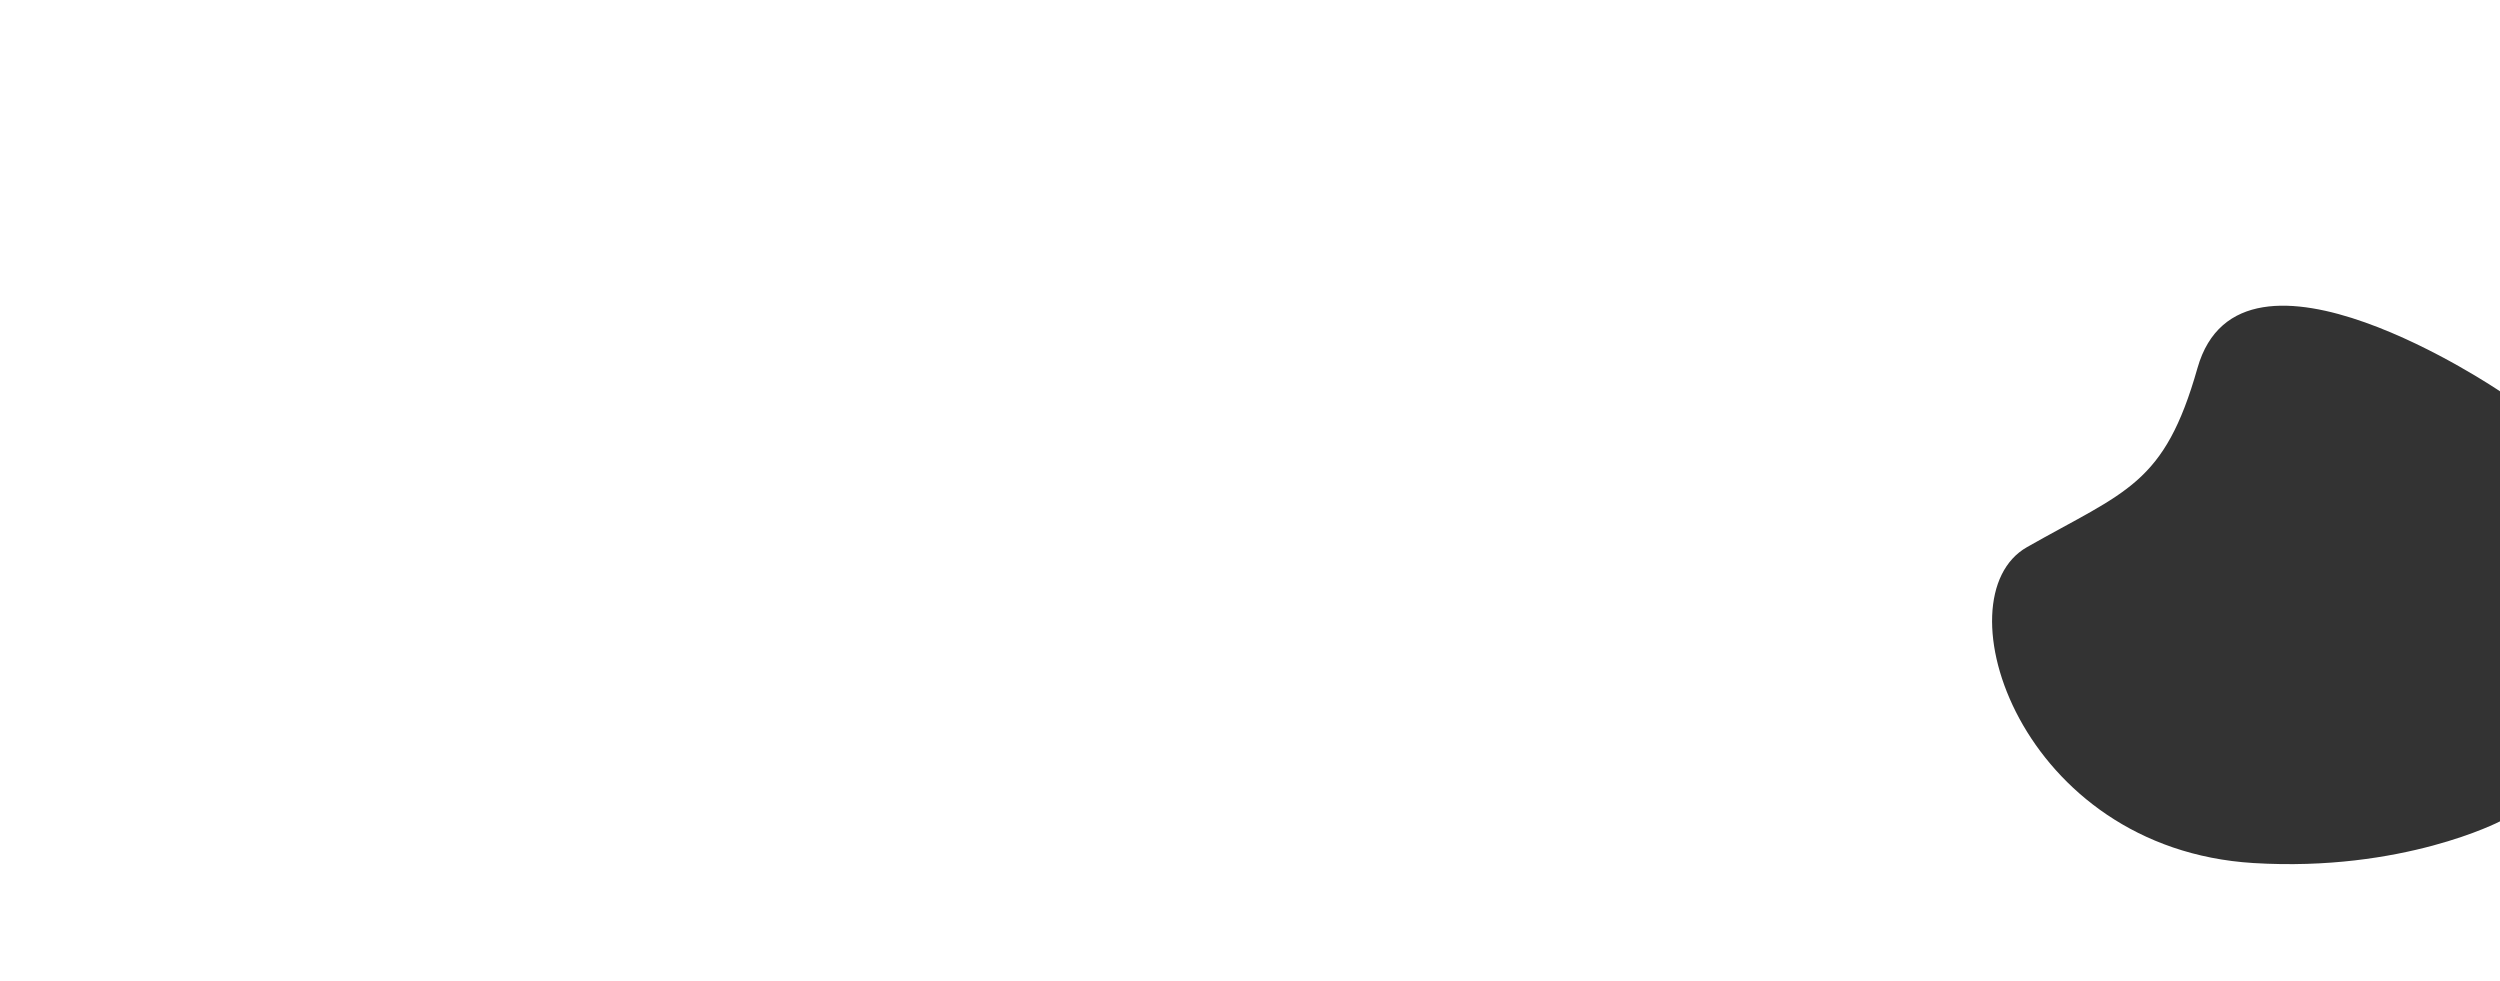 <svg width="1743" height="684" viewBox="0 0 1743 684" fill="none" xmlns="http://www.w3.org/2000/svg">
<rect x="0" y="0" width="1743" height="684" fill="#333333" stroke="none"/>
<path d="M0 0H1343V684H0V0Z" fill="white"/>
<path d="M1743 175H1336.12V684H1743V572.656C1743 572.656 1675.14 608.076 1571.09 601.713C1408.08 591.747 1351.58 416.47 1413.19 381.476C1482.51 342.108 1508.96 338.116 1532.07 256.644C1562.29 150.072 1743 272.823 1743 272.823V175Z" fill="white"/>
<rect x="1329" width="414" height="181" fill="white"/>
</svg>

